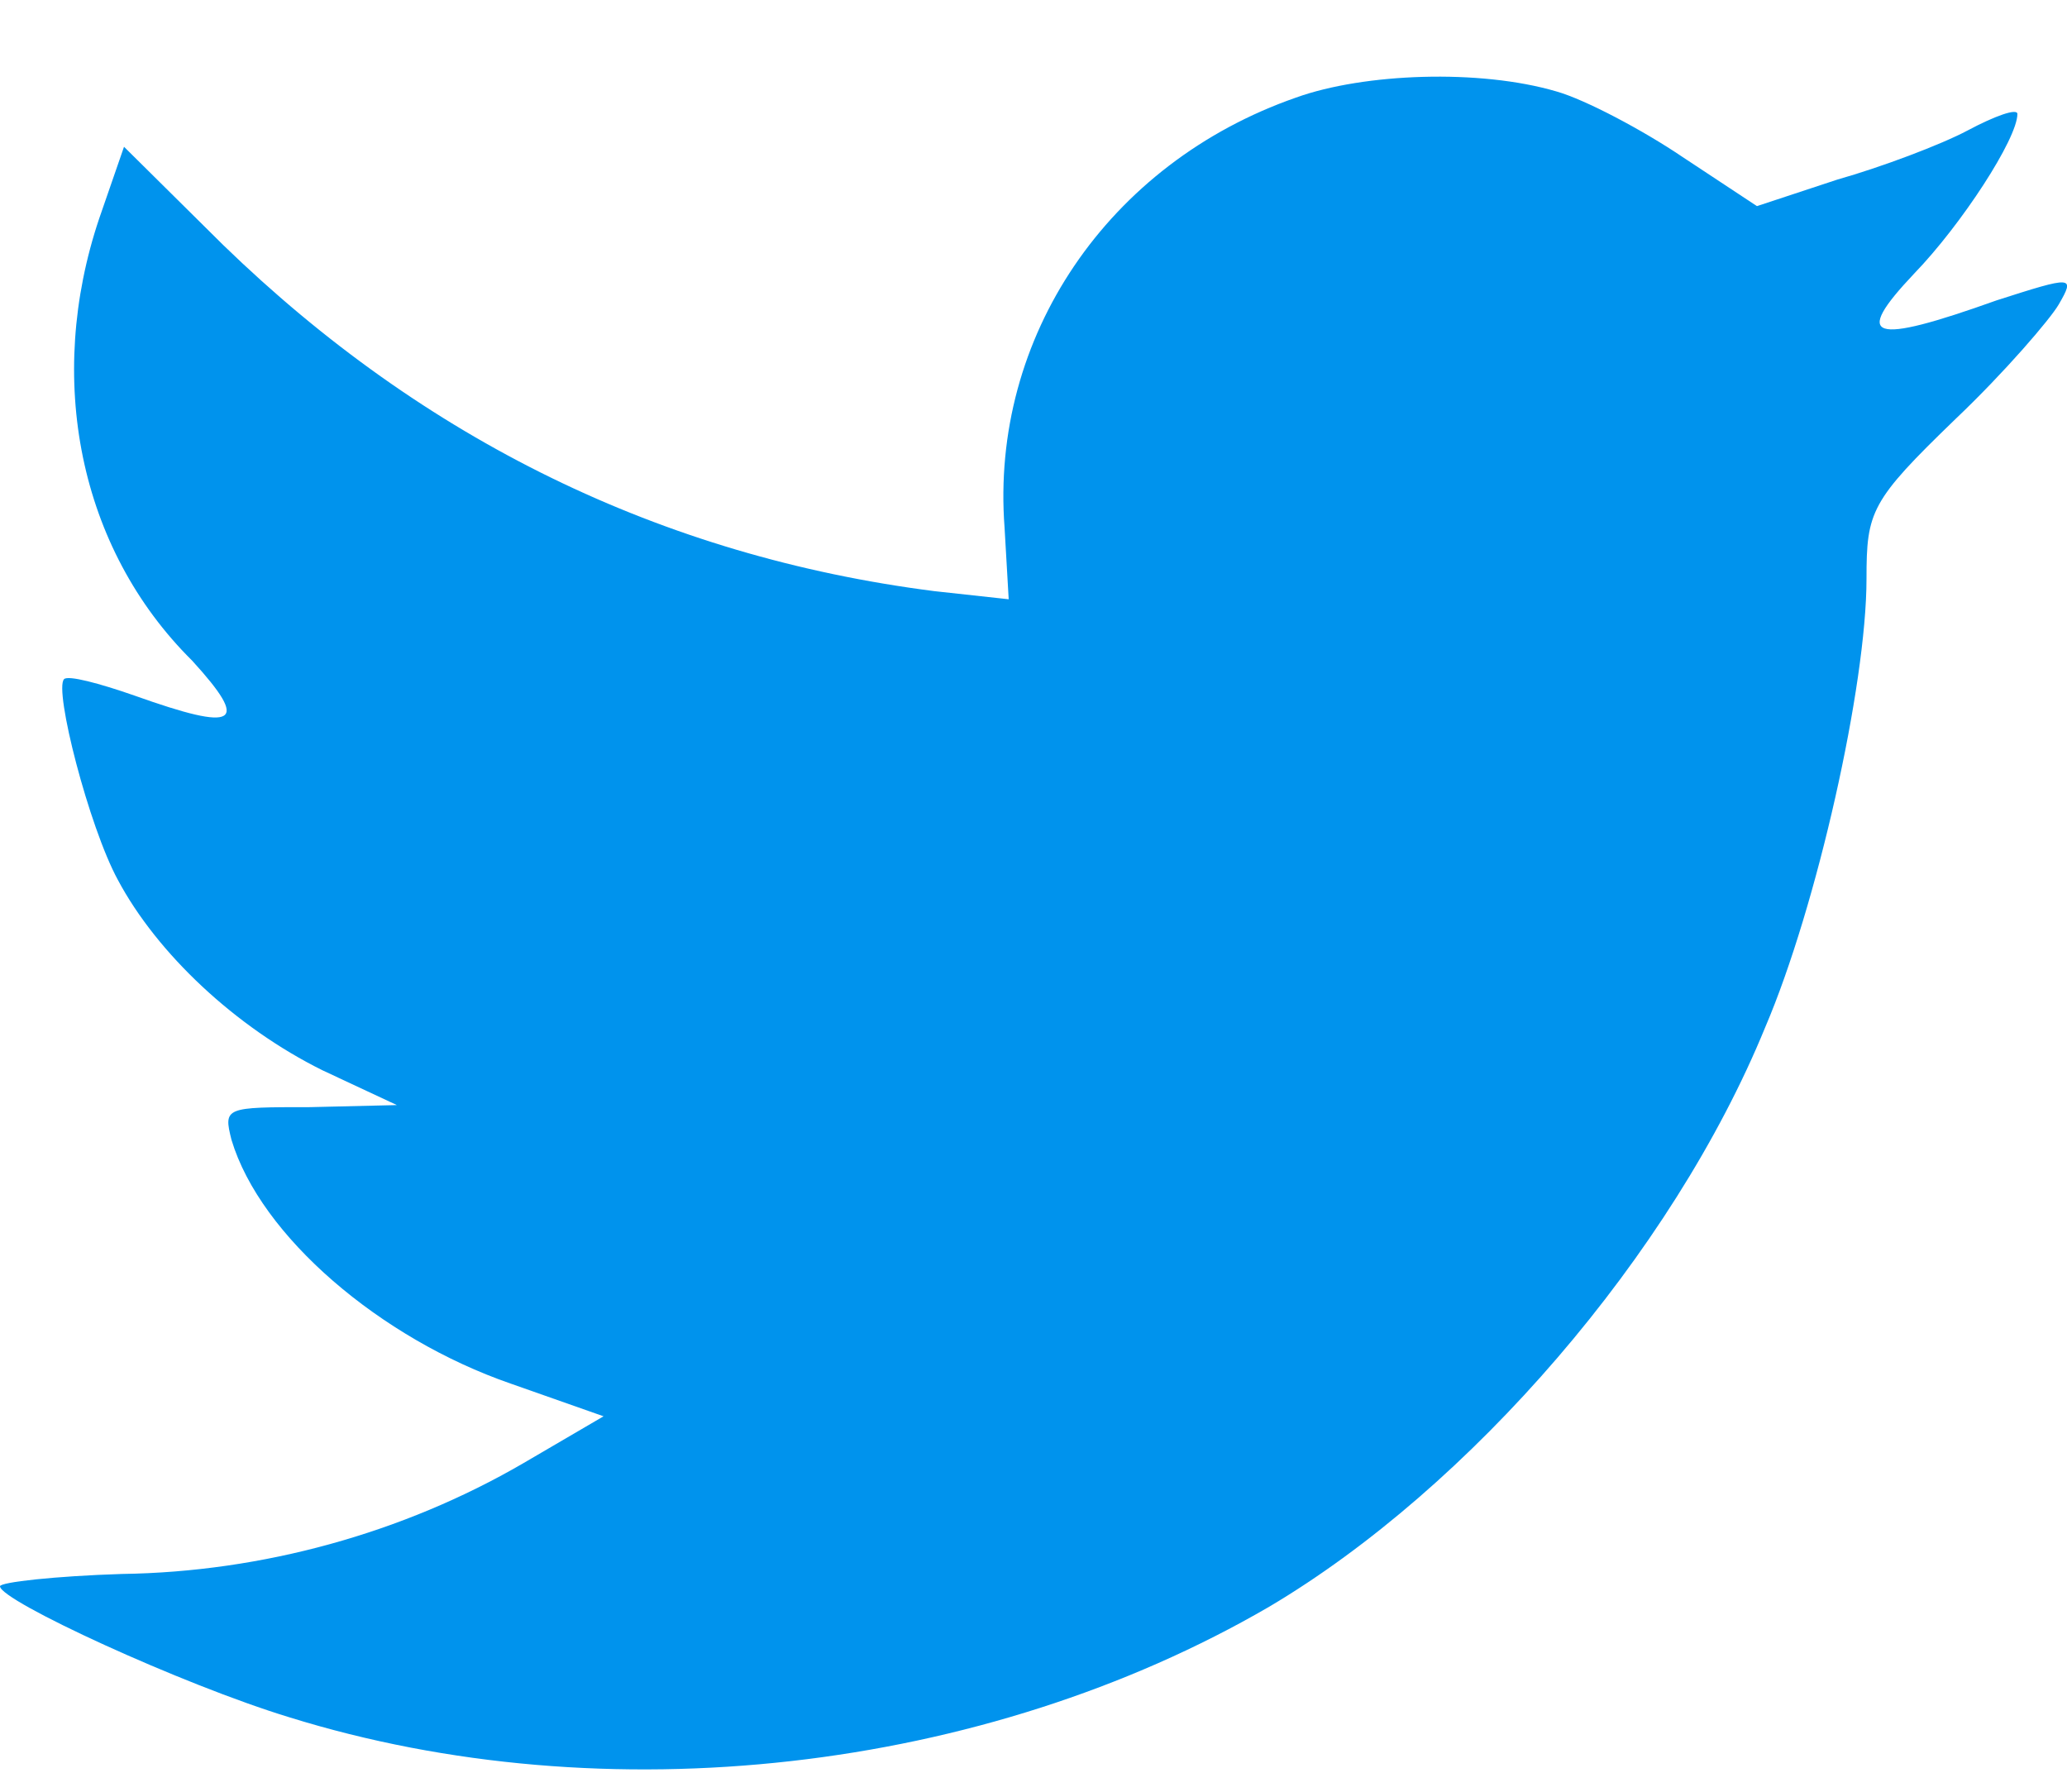 <svg width="30" height="26" viewBox="0 0 30 26" fill="none" xmlns="http://www.w3.org/2000/svg">
<g clip-path="url(#clip0_3_85)">
<path d="M14.58 7.656L14.64 8.696L13.56 8.578C9.6 8.072 6.15 6.379 3.24 3.556L1.8 2.13L1.44 3.17C0.66 5.487 1.14 7.954 2.79 9.588C3.63 10.509 3.45 10.628 1.95 10.093C1.44 9.915 0.99 9.796 0.93 9.855C0.78 10.004 1.29 11.995 1.71 12.767C2.28 13.837 3.42 14.907 4.68 15.531L5.76 16.036L4.5 16.066C3.27 16.066 3.24 16.066 3.36 16.541C3.78 17.938 5.52 19.423 7.41 20.077L8.76 20.552L7.59 21.236C5.85 22.246 3.81 22.811 1.77 22.84C0.81 22.87 0 22.959 0 23.019C0 23.227 2.64 24.445 4.2 24.92C8.79 26.347 14.28 25.723 18.42 23.316C21.33 21.592 24.27 18.205 25.62 14.907C26.37 13.153 27.09 9.944 27.09 8.399C27.09 7.419 27.15 7.27 28.38 6.082C29.1 5.398 29.76 4.626 29.88 4.418C30.12 4.002 30.09 4.002 28.98 4.358C27.15 5.012 26.88 4.923 27.78 3.972C28.47 3.259 29.28 2.011 29.28 1.654C29.28 1.565 28.95 1.684 28.56 1.892C28.17 2.1 27.3 2.427 26.67 2.605L25.5 2.991L24.42 2.278C23.85 1.892 23.01 1.446 22.59 1.327C21.48 1 19.8 1.06 18.81 1.416C16.08 2.367 14.37 4.893 14.58 7.656Z" fill="#0093ED"/>
</g>
<defs>
<clipPath id="clip0_3_85">
<rect width="30" height="26" fill="white"/>
</clipPath>
</defs>
</svg>
